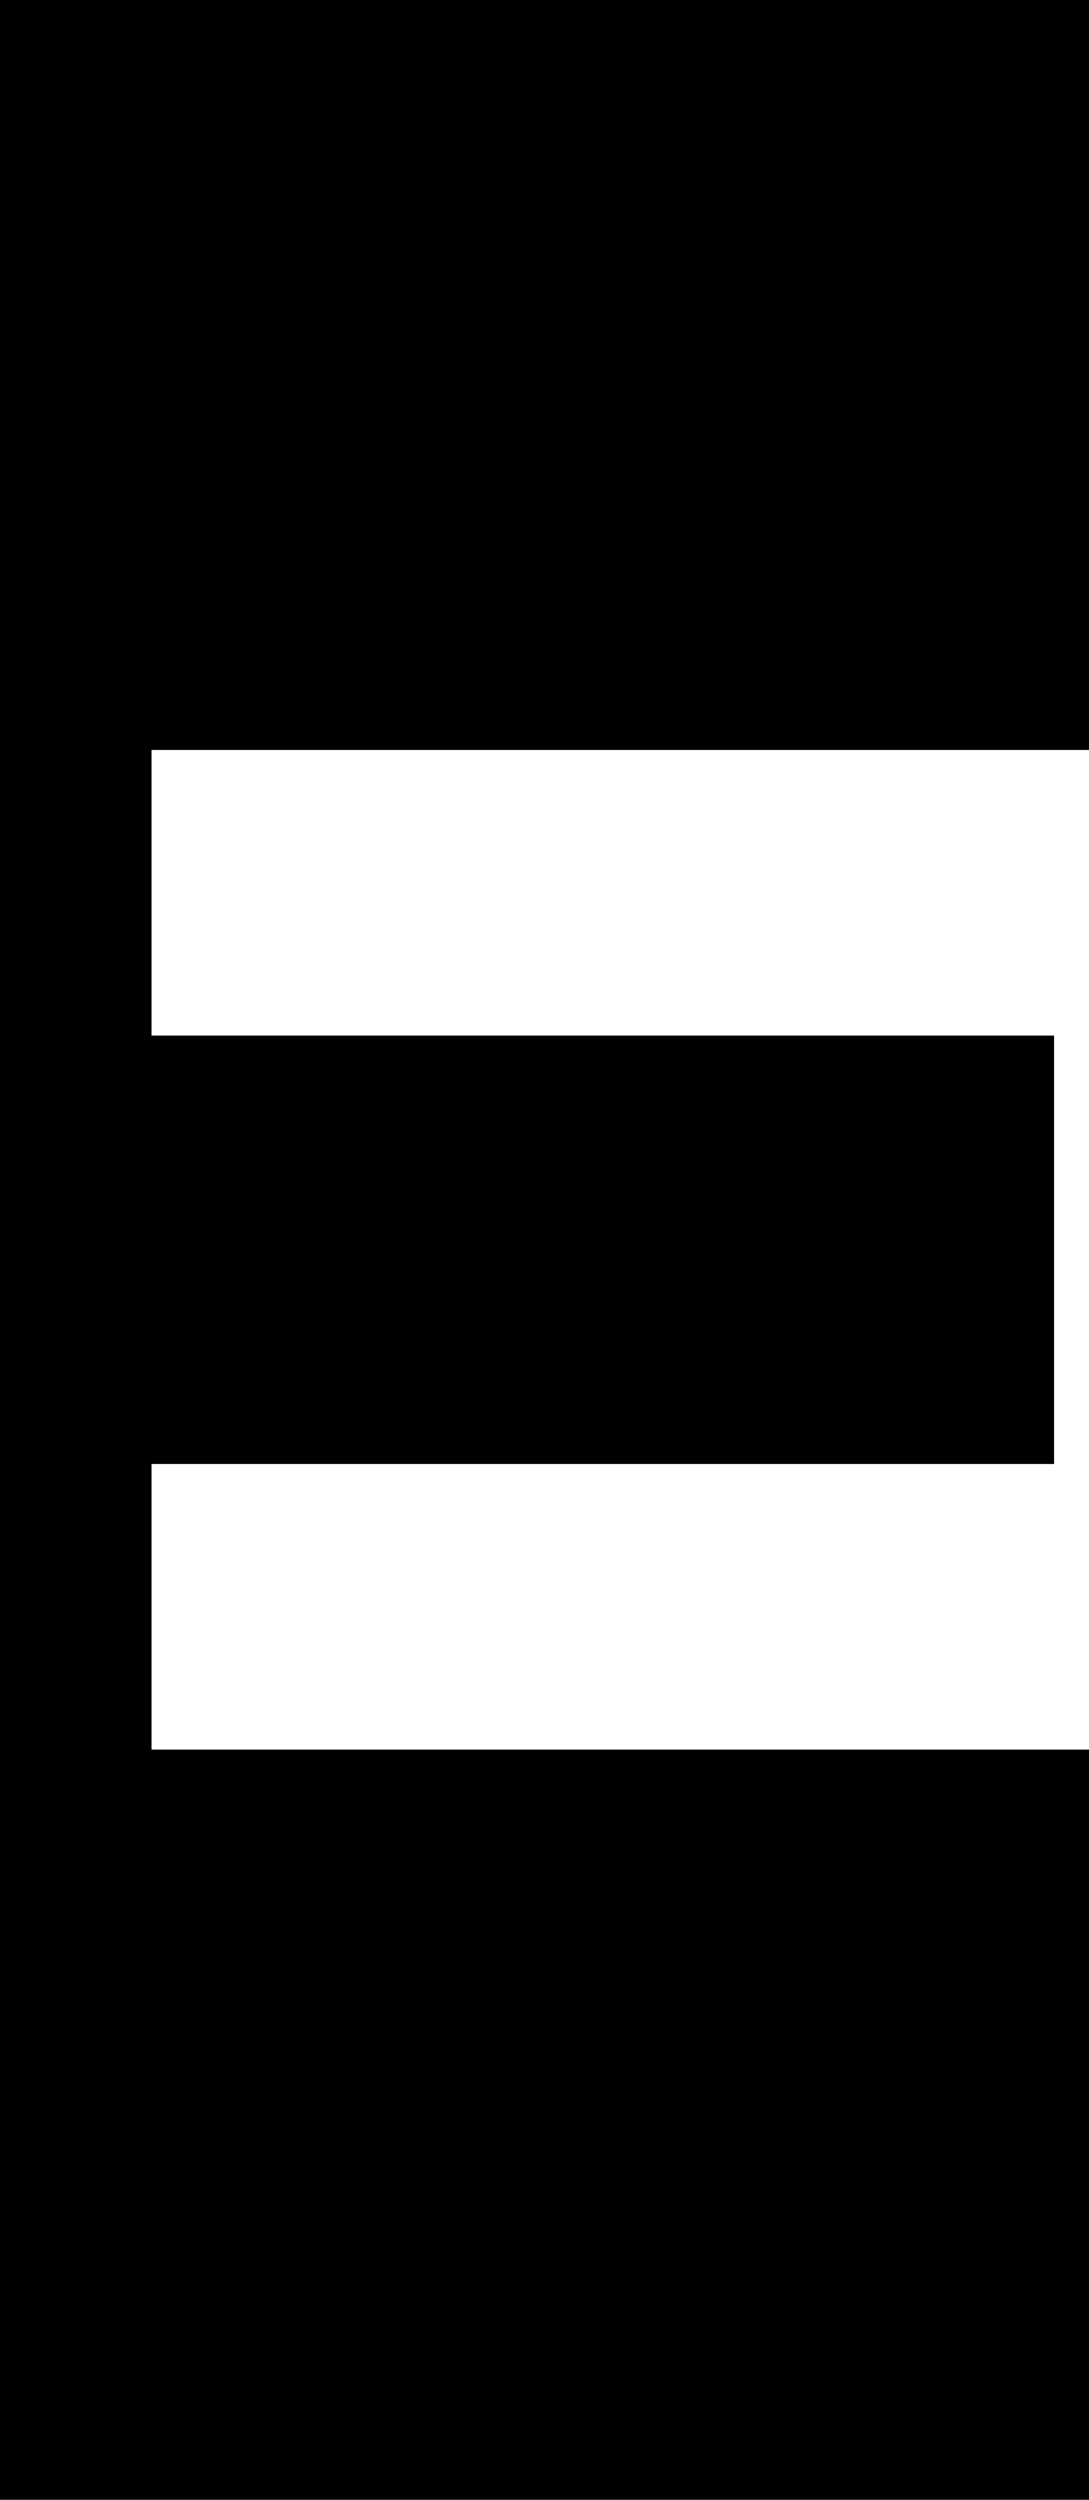 <?xml version="1.0" encoding="UTF-8"?><svg id="Layer_2" xmlns="http://www.w3.org/2000/svg" viewBox="0 0 44.27 101.53"><g id="Layer_1-2"><path d="M44.27,101.53H0V0H44.27V30.46H6.16v11.6H42.85v17.4H6.16v11.6H44.27v30.46Z"/></g></svg>